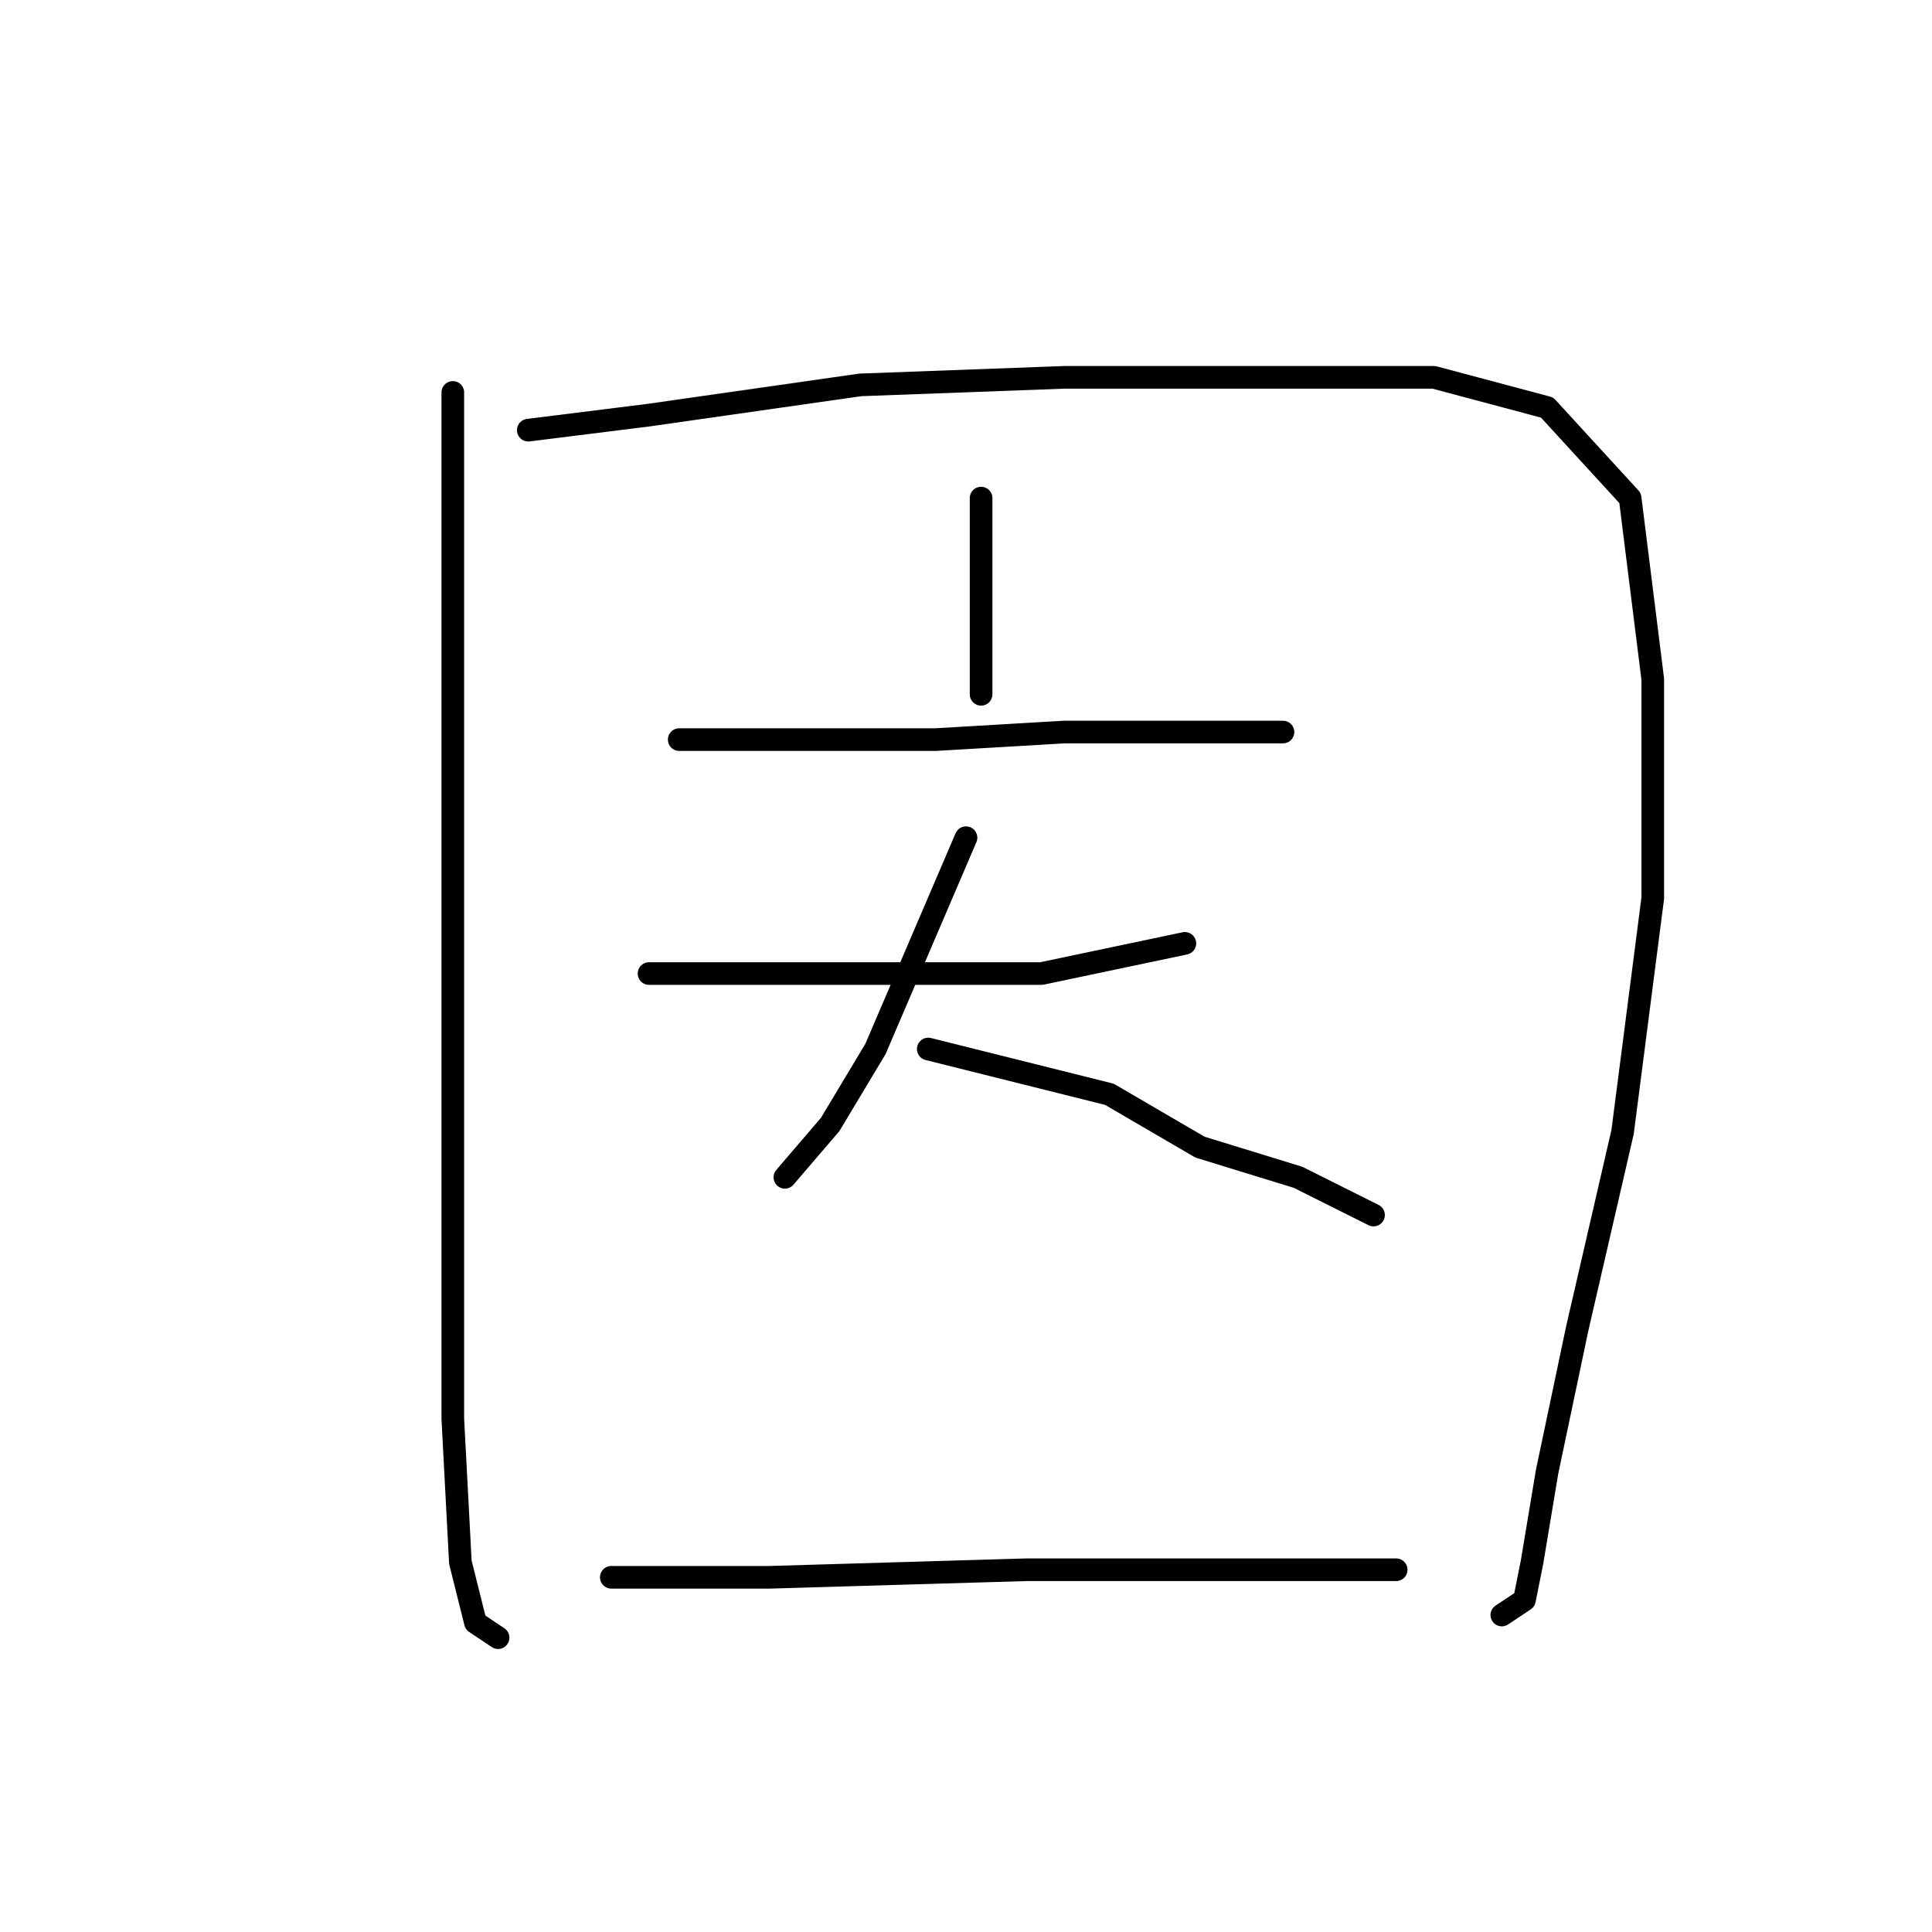 <?xml version="1.0" standalone="no"?>
    <svg width="256" height="256" xmlns="http://www.w3.org/2000/svg" version="1.1">
    <polyline stroke="black" stroke-width="3" stroke-linecap="round" fill="transparent" stroke-linejoin="round" points="60 52 60 72 60 92 60 120 60 153 60 168 60 188 61 207 63 215 66 217 66 217 " />
        <polyline stroke="black" stroke-width="3" stroke-linecap="round" fill="transparent" stroke-linejoin="round" points="70 57 78 56 86 55 114 51 141 50 166 50 190 50 205 54 216 66 219 90 219 119 215 150 209 176 205 195 203 207 202 212 199 214 199 214 " />
        <polyline stroke="black" stroke-width="3" stroke-linecap="round" fill="transparent" stroke-linejoin="round" points="130 66 130 77 130 88 130 92 130 92 " />
        <polyline stroke="black" stroke-width="3" stroke-linecap="round" fill="transparent" stroke-linejoin="round" points="90 98 96 98 102 98 115 98 124 98 141 97 163 97 170 97 170 97 " />
        <polyline stroke="black" stroke-width="3" stroke-linecap="round" fill="transparent" stroke-linejoin="round" points="86 129 108 129 130 129 138 129 157 125 157 125 " />
        <polyline stroke="black" stroke-width="3" stroke-linecap="round" fill="transparent" stroke-linejoin="round" points="128 111 122 125 116 139 110 149 104 156 104 156 " />
        <polyline stroke="black" stroke-width="3" stroke-linecap="round" fill="transparent" stroke-linejoin="round" points="123 139 135 142 147 145 159 152 172 156 182 161 182 161 " />
        <polyline stroke="black" stroke-width="3" stroke-linecap="round" fill="transparent" stroke-linejoin="round" points="81 209 88 209 95 209 102 209 136 208 158 208 168 208 185 208 185 208 " />
        </svg>